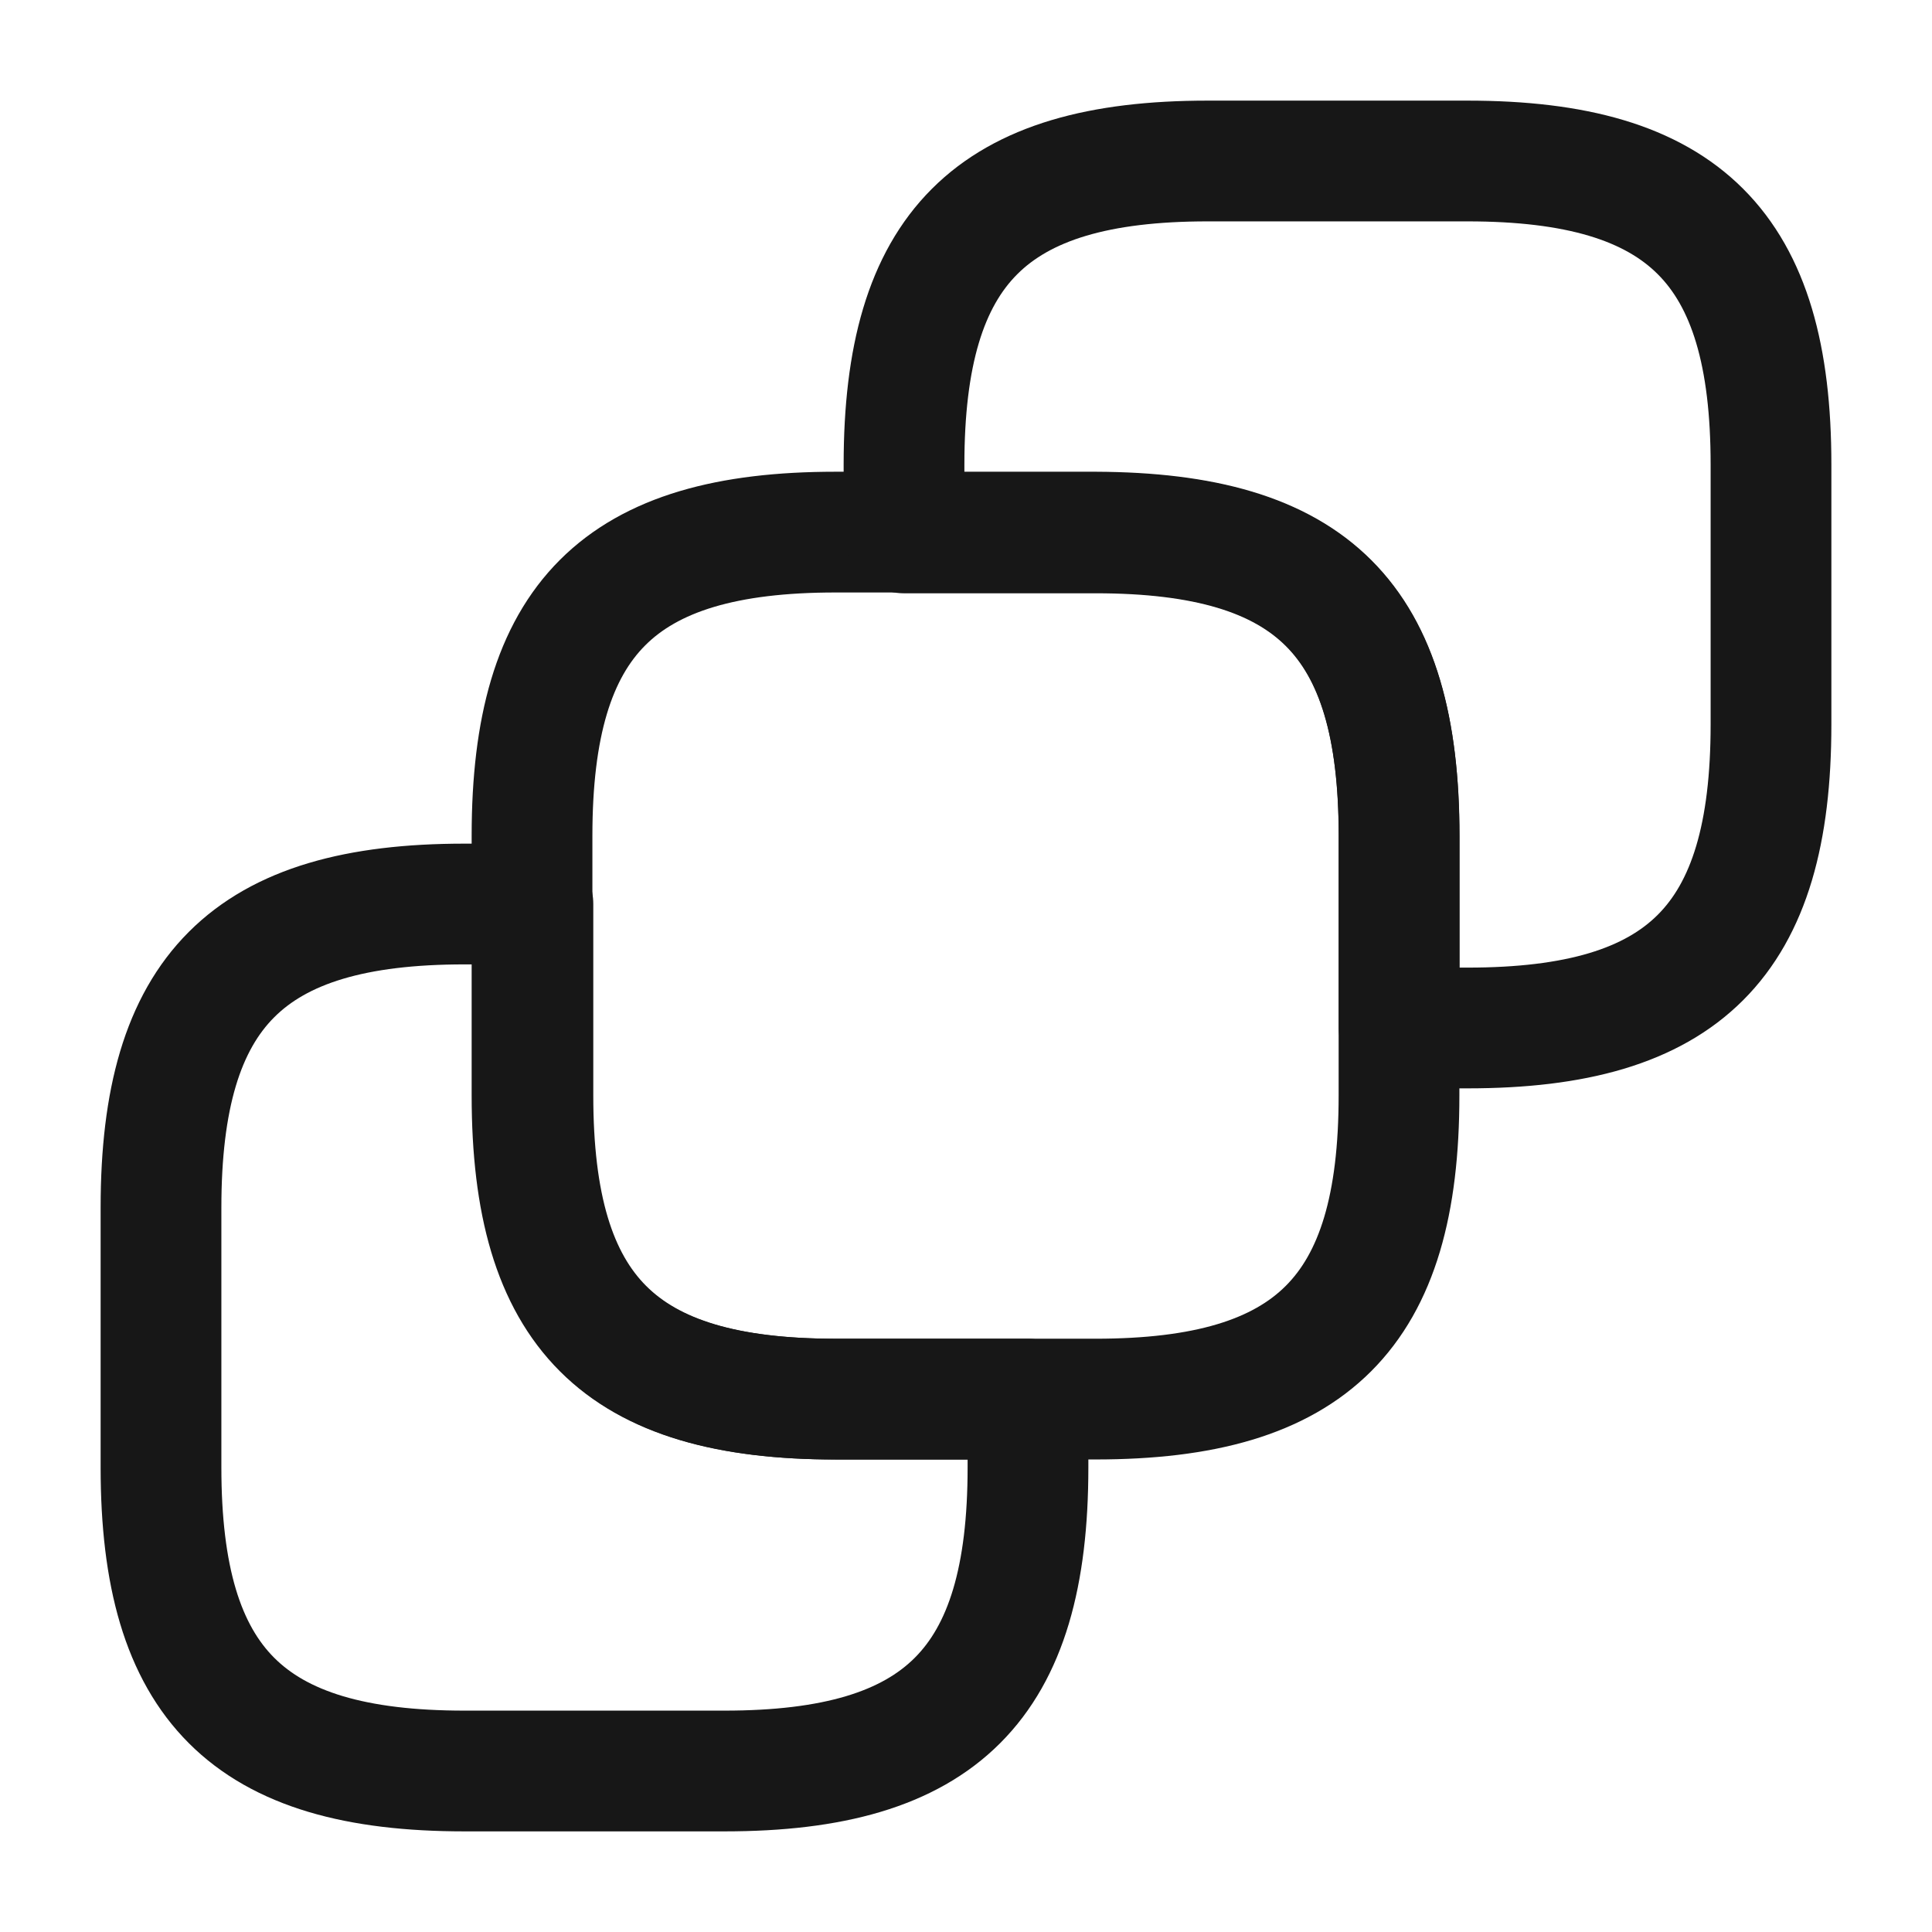 <svg width="24" height="24" viewBox="0 0 24 24" fill="none" xmlns="http://www.w3.org/2000/svg">
<path d="M17.379 10.38V13.61C17.379 16.3 16.299 17.38 13.609 17.38H10.379C7.689 17.38 6.609 16.3 6.609 13.61V10.38C6.609 7.69 7.689 6.61 10.379 6.61H13.609C16.309 6.62 17.379 7.69 17.379 10.38Z" stroke="#171717" stroke-width="1.5" stroke-linecap="round" stroke-linejoin="round"/>
<path d="M22 5.77V9C22 11.69 20.921 12.77 18.23 12.77H17.381V10.39C17.381 7.7 16.3 6.62 13.611 6.62H11.23V5.77C11.23 3.08 12.31 2 15.001 2H18.23C20.921 2 22 3.08 22 5.77Z" stroke="#171717" stroke-width="1.5" stroke-linecap="round" stroke-linejoin="round"/>
<path d="M2 18.23V15.001C2 12.31 3.08 11.23 5.77 11.23H6.62V13.61C6.62 16.3 7.7 17.381 10.39 17.381H12.77V18.23C12.77 20.921 11.69 22 9 22H5.77C3.08 22 2 20.921 2 18.23Z" stroke="#171717" stroke-width="1.5" stroke-linecap="round" stroke-linejoin="round"/>
</svg>
